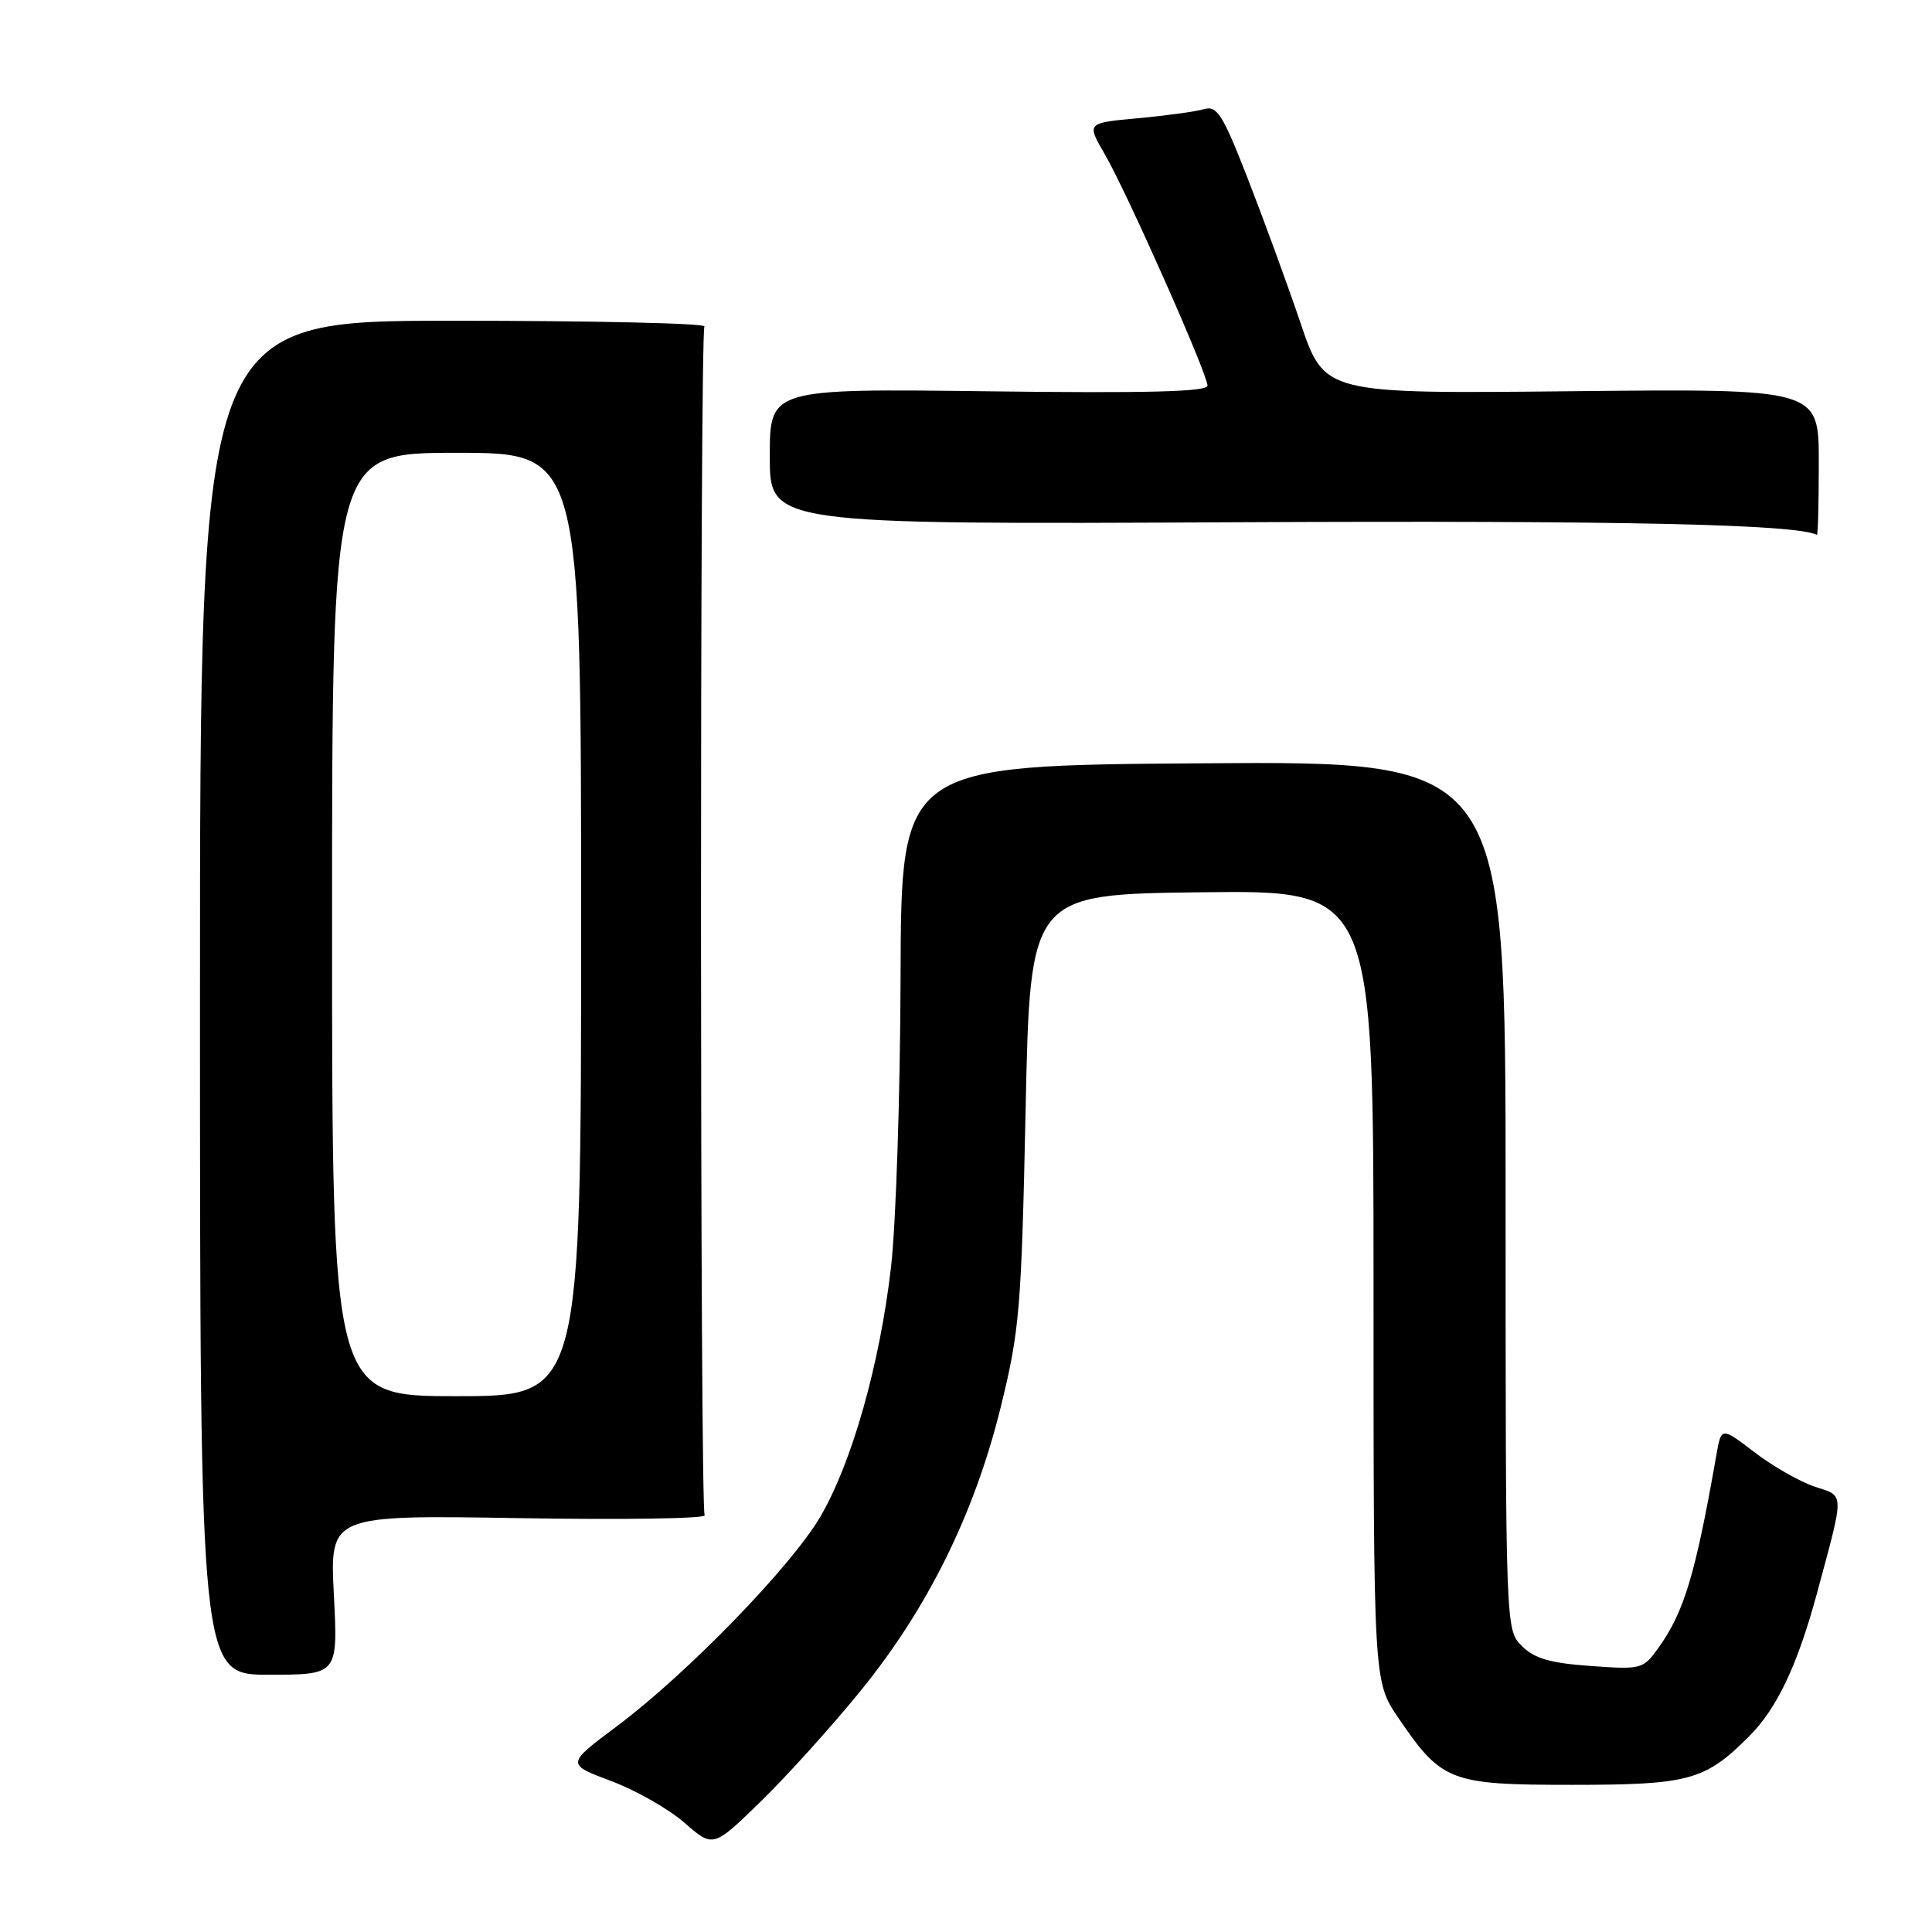 <?xml version="1.0" encoding="UTF-8" standalone="no"?>
<!DOCTYPE svg PUBLIC "-//W3C//DTD SVG 1.1//EN" "http://www.w3.org/Graphics/SVG/1.1/DTD/svg11.dtd" >
<svg xmlns="http://www.w3.org/2000/svg" xmlns:xlink="http://www.w3.org/1999/xlink" version="1.1" viewBox="0 0 256 256">
 <g >
 <path fill="currentColor"
d=" M 114.07 224.00 C 122.94 213.08 129.11 200.59 132.59 186.50 C 135.11 176.27 135.34 173.50 135.90 147.00 C 136.50 118.50 136.50 118.50 159.25 118.23 C 182.00 117.96 182.00 117.96 182.00 170.37 C 182.00 222.77 182.00 222.77 185.25 227.57 C 191.04 236.09 192.09 236.50 208.32 236.50 C 223.82 236.50 225.92 235.92 231.75 230.09 C 235.47 226.38 238.19 220.62 240.79 211.00 C 244.43 197.49 244.45 198.30 240.46 196.99 C 238.51 196.34 234.92 194.30 232.49 192.44 C 228.08 189.07 228.08 189.07 227.43 192.79 C 224.67 208.53 223.17 213.55 219.82 218.25 C 217.73 221.19 217.55 221.24 210.75 220.75 C 205.41 220.37 203.31 219.76 201.65 218.10 C 199.50 215.94 199.50 215.94 199.50 158.40 C 199.50 100.86 199.50 100.86 159.45 101.14 C 119.40 101.42 119.40 101.42 119.33 129.46 C 119.29 144.88 118.72 162.16 118.07 167.85 C 116.59 180.73 112.89 193.81 108.70 200.97 C 104.85 207.55 91.06 221.76 81.76 228.72 C 75.02 233.76 75.02 233.76 80.96 235.99 C 84.23 237.21 88.62 239.70 90.70 241.53 C 94.50 244.85 94.50 244.85 100.83 238.68 C 104.32 235.28 110.27 228.68 114.07 224.00 Z  M 44.24 211.33 C 43.70 200.75 43.70 200.75 68.78 201.16 C 82.57 201.39 93.64 201.22 93.37 200.78 C 92.74 199.77 92.72 44.27 93.34 43.26 C 93.60 42.84 78.66 42.50 60.15 42.50 C 26.50 42.50 26.50 42.50 26.50 132.20 C 26.50 221.91 26.50 221.91 35.64 221.91 C 44.78 221.91 44.78 221.91 44.24 211.33 Z  M 241.00 61.25 C 241.00 51.50 241.00 51.50 208.25 51.84 C 175.50 52.18 175.50 52.18 172.34 42.84 C 170.60 37.70 167.45 29.09 165.35 23.70 C 162.00 15.11 161.27 13.96 159.51 14.47 C 158.41 14.79 154.46 15.33 150.74 15.67 C 143.98 16.29 143.98 16.29 146.37 20.40 C 149.29 25.41 160.00 49.54 160.00 51.10 C 160.00 51.91 152.02 52.12 131.00 51.85 C 102.00 51.49 102.00 51.49 102.00 60.49 C 102.00 69.50 102.00 69.50 164.25 69.20 C 214.93 68.96 237.96 69.46 240.75 70.87 C 240.89 70.94 241.00 66.61 241.00 61.25 Z  M 44.00 122.50 C 44.00 60.00 44.00 60.00 60.50 60.00 C 77.00 60.00 77.00 60.00 77.00 122.50 C 77.00 185.00 77.00 185.00 60.50 185.00 C 44.00 185.00 44.00 185.00 44.00 122.50 Z "/>
</g>
</svg>